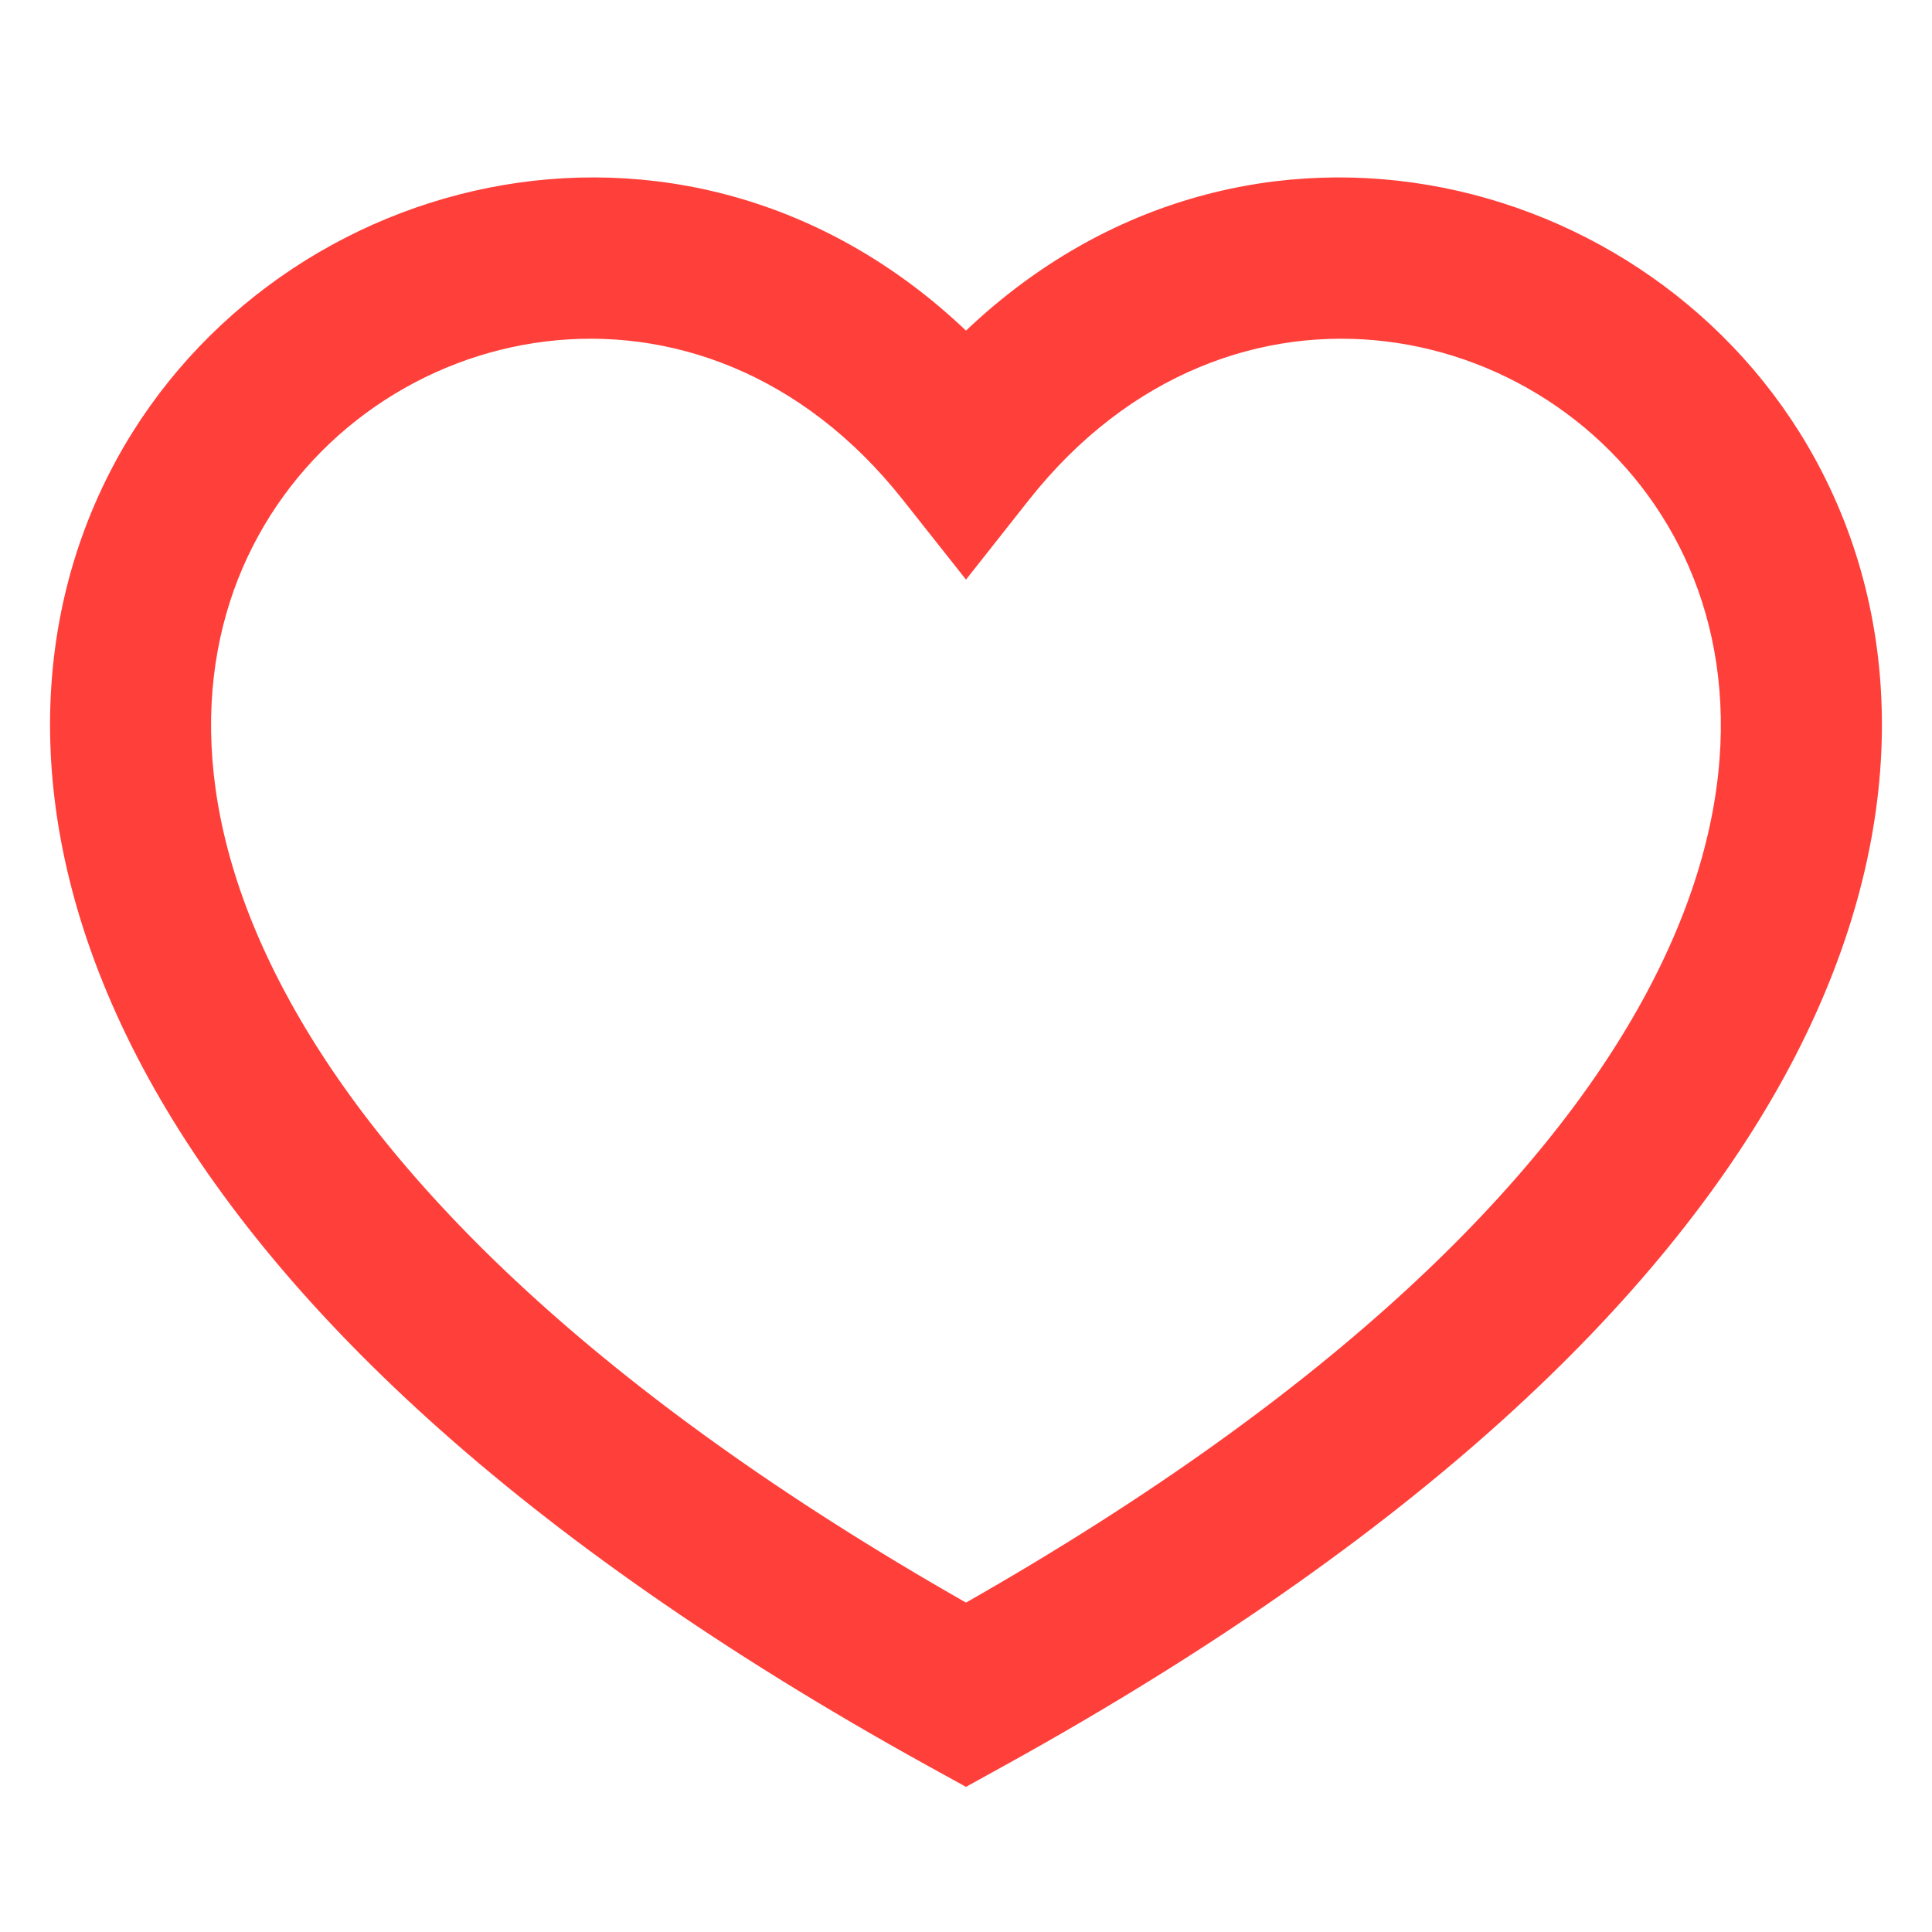 <svg width="16" height="16" viewBox="0 0 16 16" fill="none" xmlns="http://www.w3.org/2000/svg">
<path fill-rule="evenodd" clip-rule="evenodd" d="M8 13.272C4.934 11.526 3.223 9.79 2.397 8.284C1.55 6.743 1.624 5.444 2.094 4.523C3.059 2.629 5.804 2.024 7.477 4.139L8 4.8L8.522 4.139C10.195 2.024 12.941 2.629 13.906 4.523C14.375 5.444 14.449 6.743 13.603 8.284C12.776 9.79 11.066 11.526 8 13.272ZM8 2.738C5.647 0.502 2.176 1.426 0.906 3.918C0.209 5.285 0.199 7.052 1.228 8.926C2.247 10.782 4.28 12.742 7.677 14.62L8 14.798L8.322 14.62C11.719 12.742 13.752 10.782 14.772 8.926C15.8 7.053 15.791 5.285 15.094 3.918C13.824 1.426 10.353 0.502 8 2.738Z" fill="#FF3F3A"/>
</svg>
